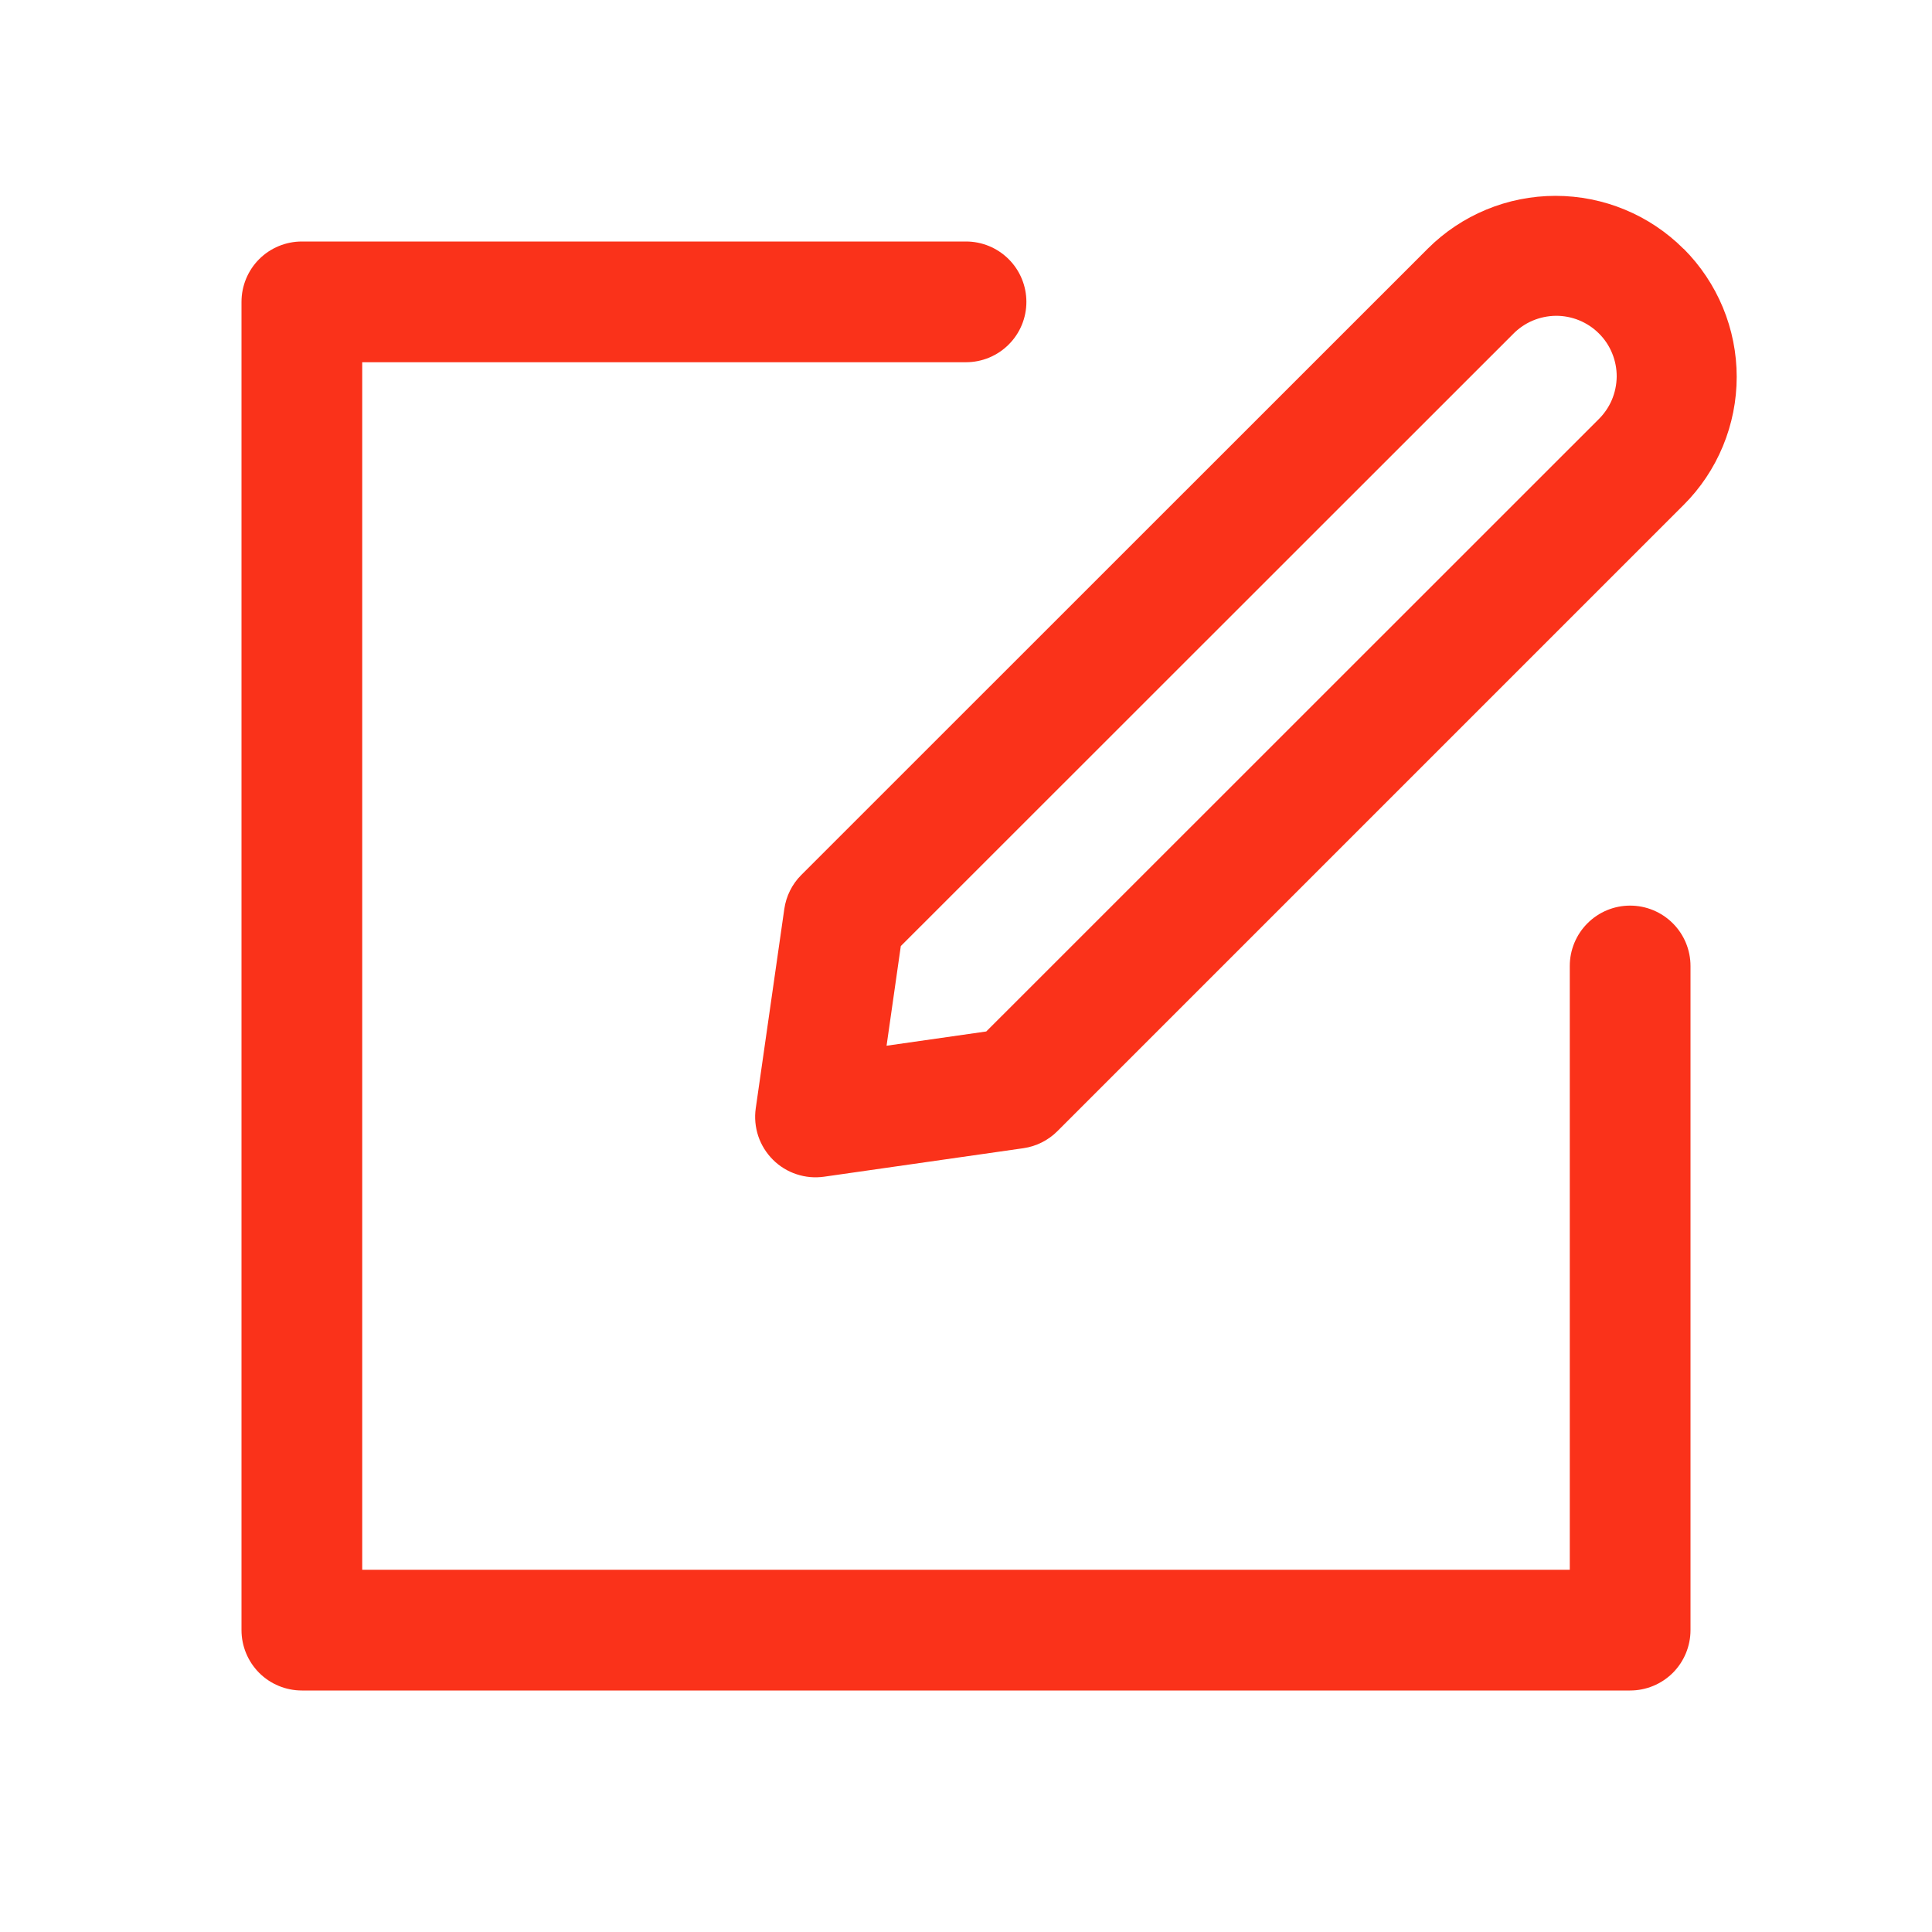 <svg width="35" height="35" viewBox="0 0 35 35" fill="none" xmlns="http://www.w3.org/2000/svg">
<path d="M28.438 17.5C28.438 17.21 28.553 16.932 28.758 16.727C28.963 16.521 29.241 16.406 29.531 16.406C29.821 16.406 30.099 16.521 30.305 16.727C30.51 16.932 30.625 17.21 30.625 17.5V29.531C30.625 29.821 30.51 30.099 30.305 30.305C30.099 30.51 29.821 30.625 29.531 30.625H5.469C5.179 30.625 4.9 30.51 4.695 30.305C4.49 30.099 4.375 29.821 4.375 29.531V5.469C4.375 5.179 4.49 4.9 4.695 4.695C4.9 4.49 5.179 4.375 5.469 4.375H17.5C17.79 4.375 18.068 4.49 18.273 4.695C18.479 4.9 18.594 5.179 18.594 5.469C18.594 5.759 18.479 6.037 18.273 6.242C18.068 6.447 17.79 6.562 17.5 6.562H6.562V28.438H28.438V17.5Z" fill="#FA321A"/>
<path d="M16.063 18.944L17.867 18.686L28.954 7.602C29.058 7.501 29.142 7.38 29.199 7.247C29.256 7.113 29.286 6.97 29.288 6.824C29.289 6.679 29.261 6.535 29.206 6.401C29.151 6.266 29.07 6.144 28.967 6.042C28.865 5.939 28.742 5.858 28.608 5.803C28.474 5.748 28.33 5.72 28.184 5.721C28.039 5.723 27.896 5.753 27.762 5.81C27.629 5.867 27.508 5.951 27.407 6.055L16.319 17.139L16.061 18.944H16.063ZM30.5 4.506C30.805 4.811 31.047 5.173 31.212 5.571C31.377 5.969 31.462 6.396 31.462 6.827C31.462 7.258 31.377 7.685 31.212 8.083C31.047 8.482 30.805 8.844 30.5 9.148L19.158 20.49C18.991 20.658 18.774 20.767 18.539 20.801L14.93 21.317C14.761 21.341 14.59 21.326 14.429 21.272C14.267 21.219 14.121 21.128 14.001 21.008C13.881 20.888 13.79 20.741 13.736 20.58C13.683 20.419 13.667 20.247 13.691 20.079L14.208 16.47C14.241 16.235 14.349 16.018 14.516 15.851L25.861 4.509C26.476 3.893 27.31 3.548 28.18 3.548C29.05 3.548 29.885 3.893 30.5 4.509V4.506Z" fill="#FA321A"/>
</svg>
